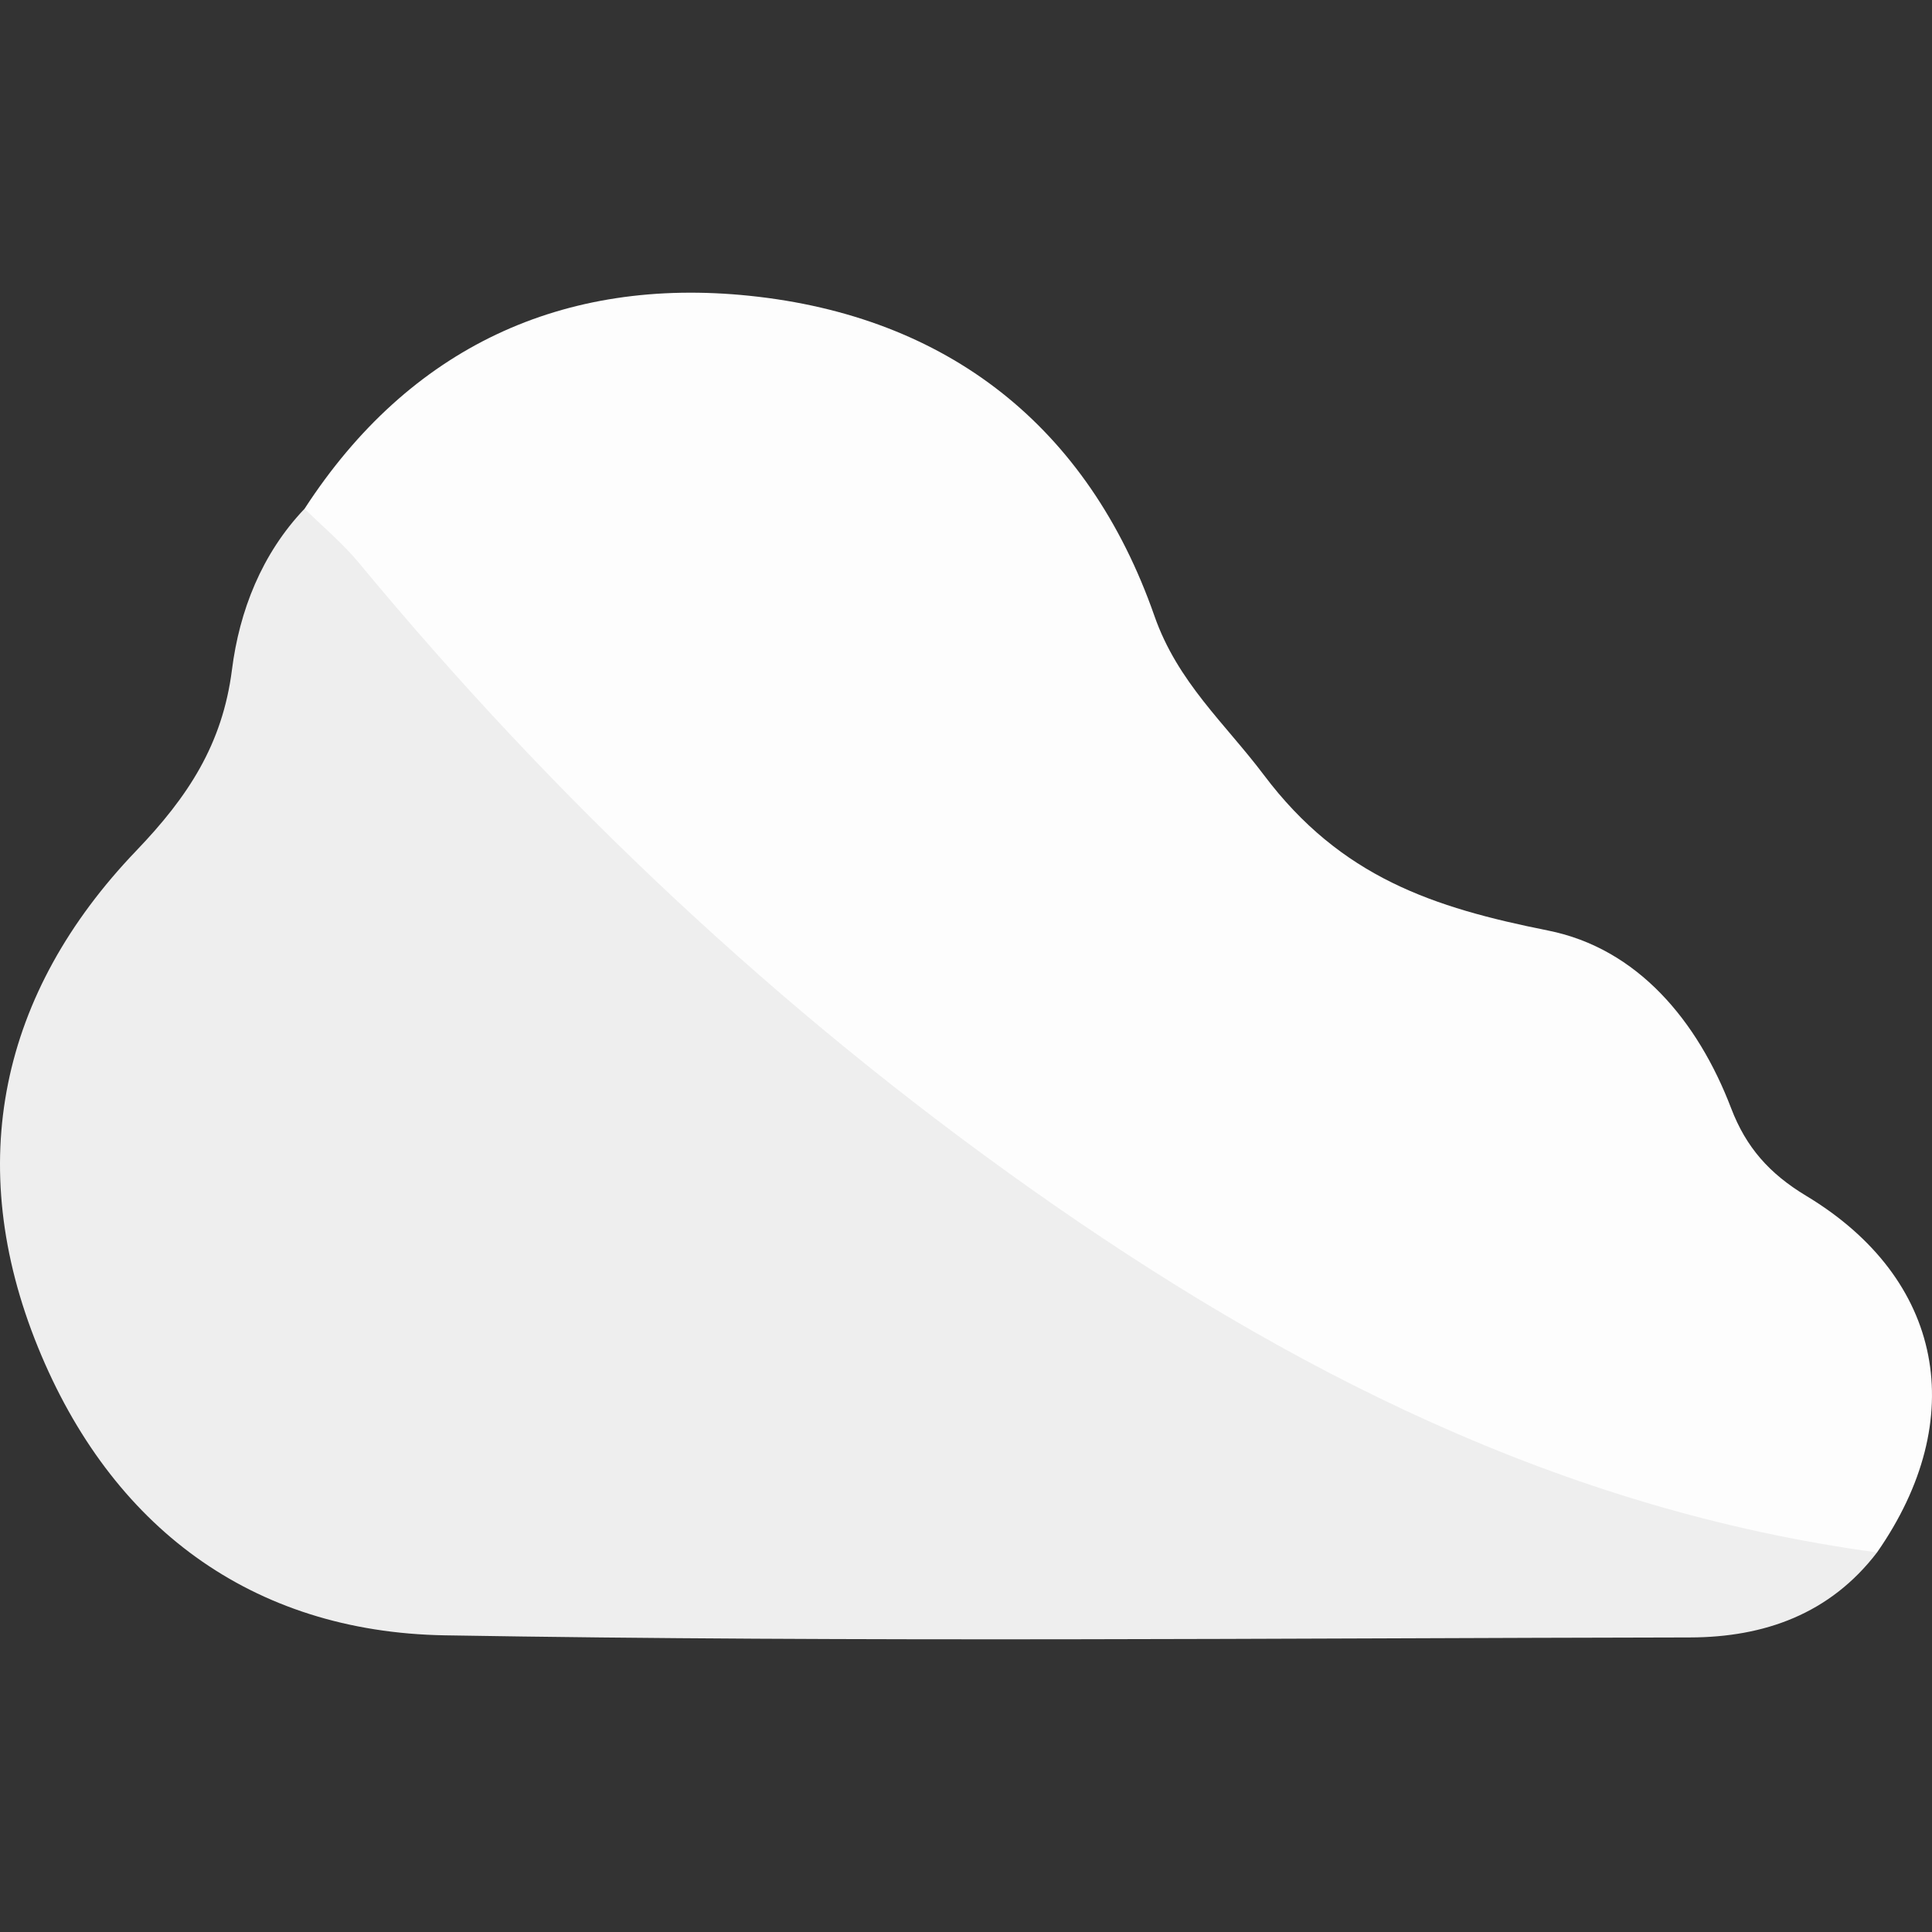 <svg xmlns="http://www.w3.org/2000/svg" width="300" height="300"><rect width="100%" height="100%" fill="#333333" stroke="none"/><path fill-rule="evenodd" clip-rule="evenodd" fill="#EEE" d="M291.467 241.059c-7.327 9.582-17.56 13.182-29.052 13.203-64.447.109-128.905.756-193.335-.328-30.092-.508-51.866-16.926-63.187-44.746-11.591-28.482-5.862-55.037 15.25-77.071 8.038-8.385 13.401-16.509 14.877-28.131 1.154-9.101 4.596-17.979 11.272-24.987 6.516-2.801 10.686-.166 14.958 5.061 28.914 35.365 62.256 66.046 99.197 92.885 35.007 25.439 72.937 44.627 115.211 54.727 5.985 1.43 12.386 2.297 14.809 9.387z"/><path fill-rule="evenodd" clip-rule="evenodd" fill="#FDFDFD" d="M291.467 241.059c-49.028-6.623-91.652-28.369-131.372-56.443-39.142-27.664-73.801-60.291-104.38-97.235-2.513-3.037-5.6-5.6-8.422-8.383 16.283-25.109 40.171-36.06 69.075-33.069 30.644 3.167 52.558 20.171 62.894 49.721 3.603 10.297 10.964 16.685 16.991 24.692 11.973 15.908 26.352 20.598 44.129 24.151 13.915 2.78 23.255 14.057 28.427 27.592 2.323 6.084 5.949 10.166 11.643 13.596 21.389 12.874 25.48 34.63 11.015 55.378z"/></svg>